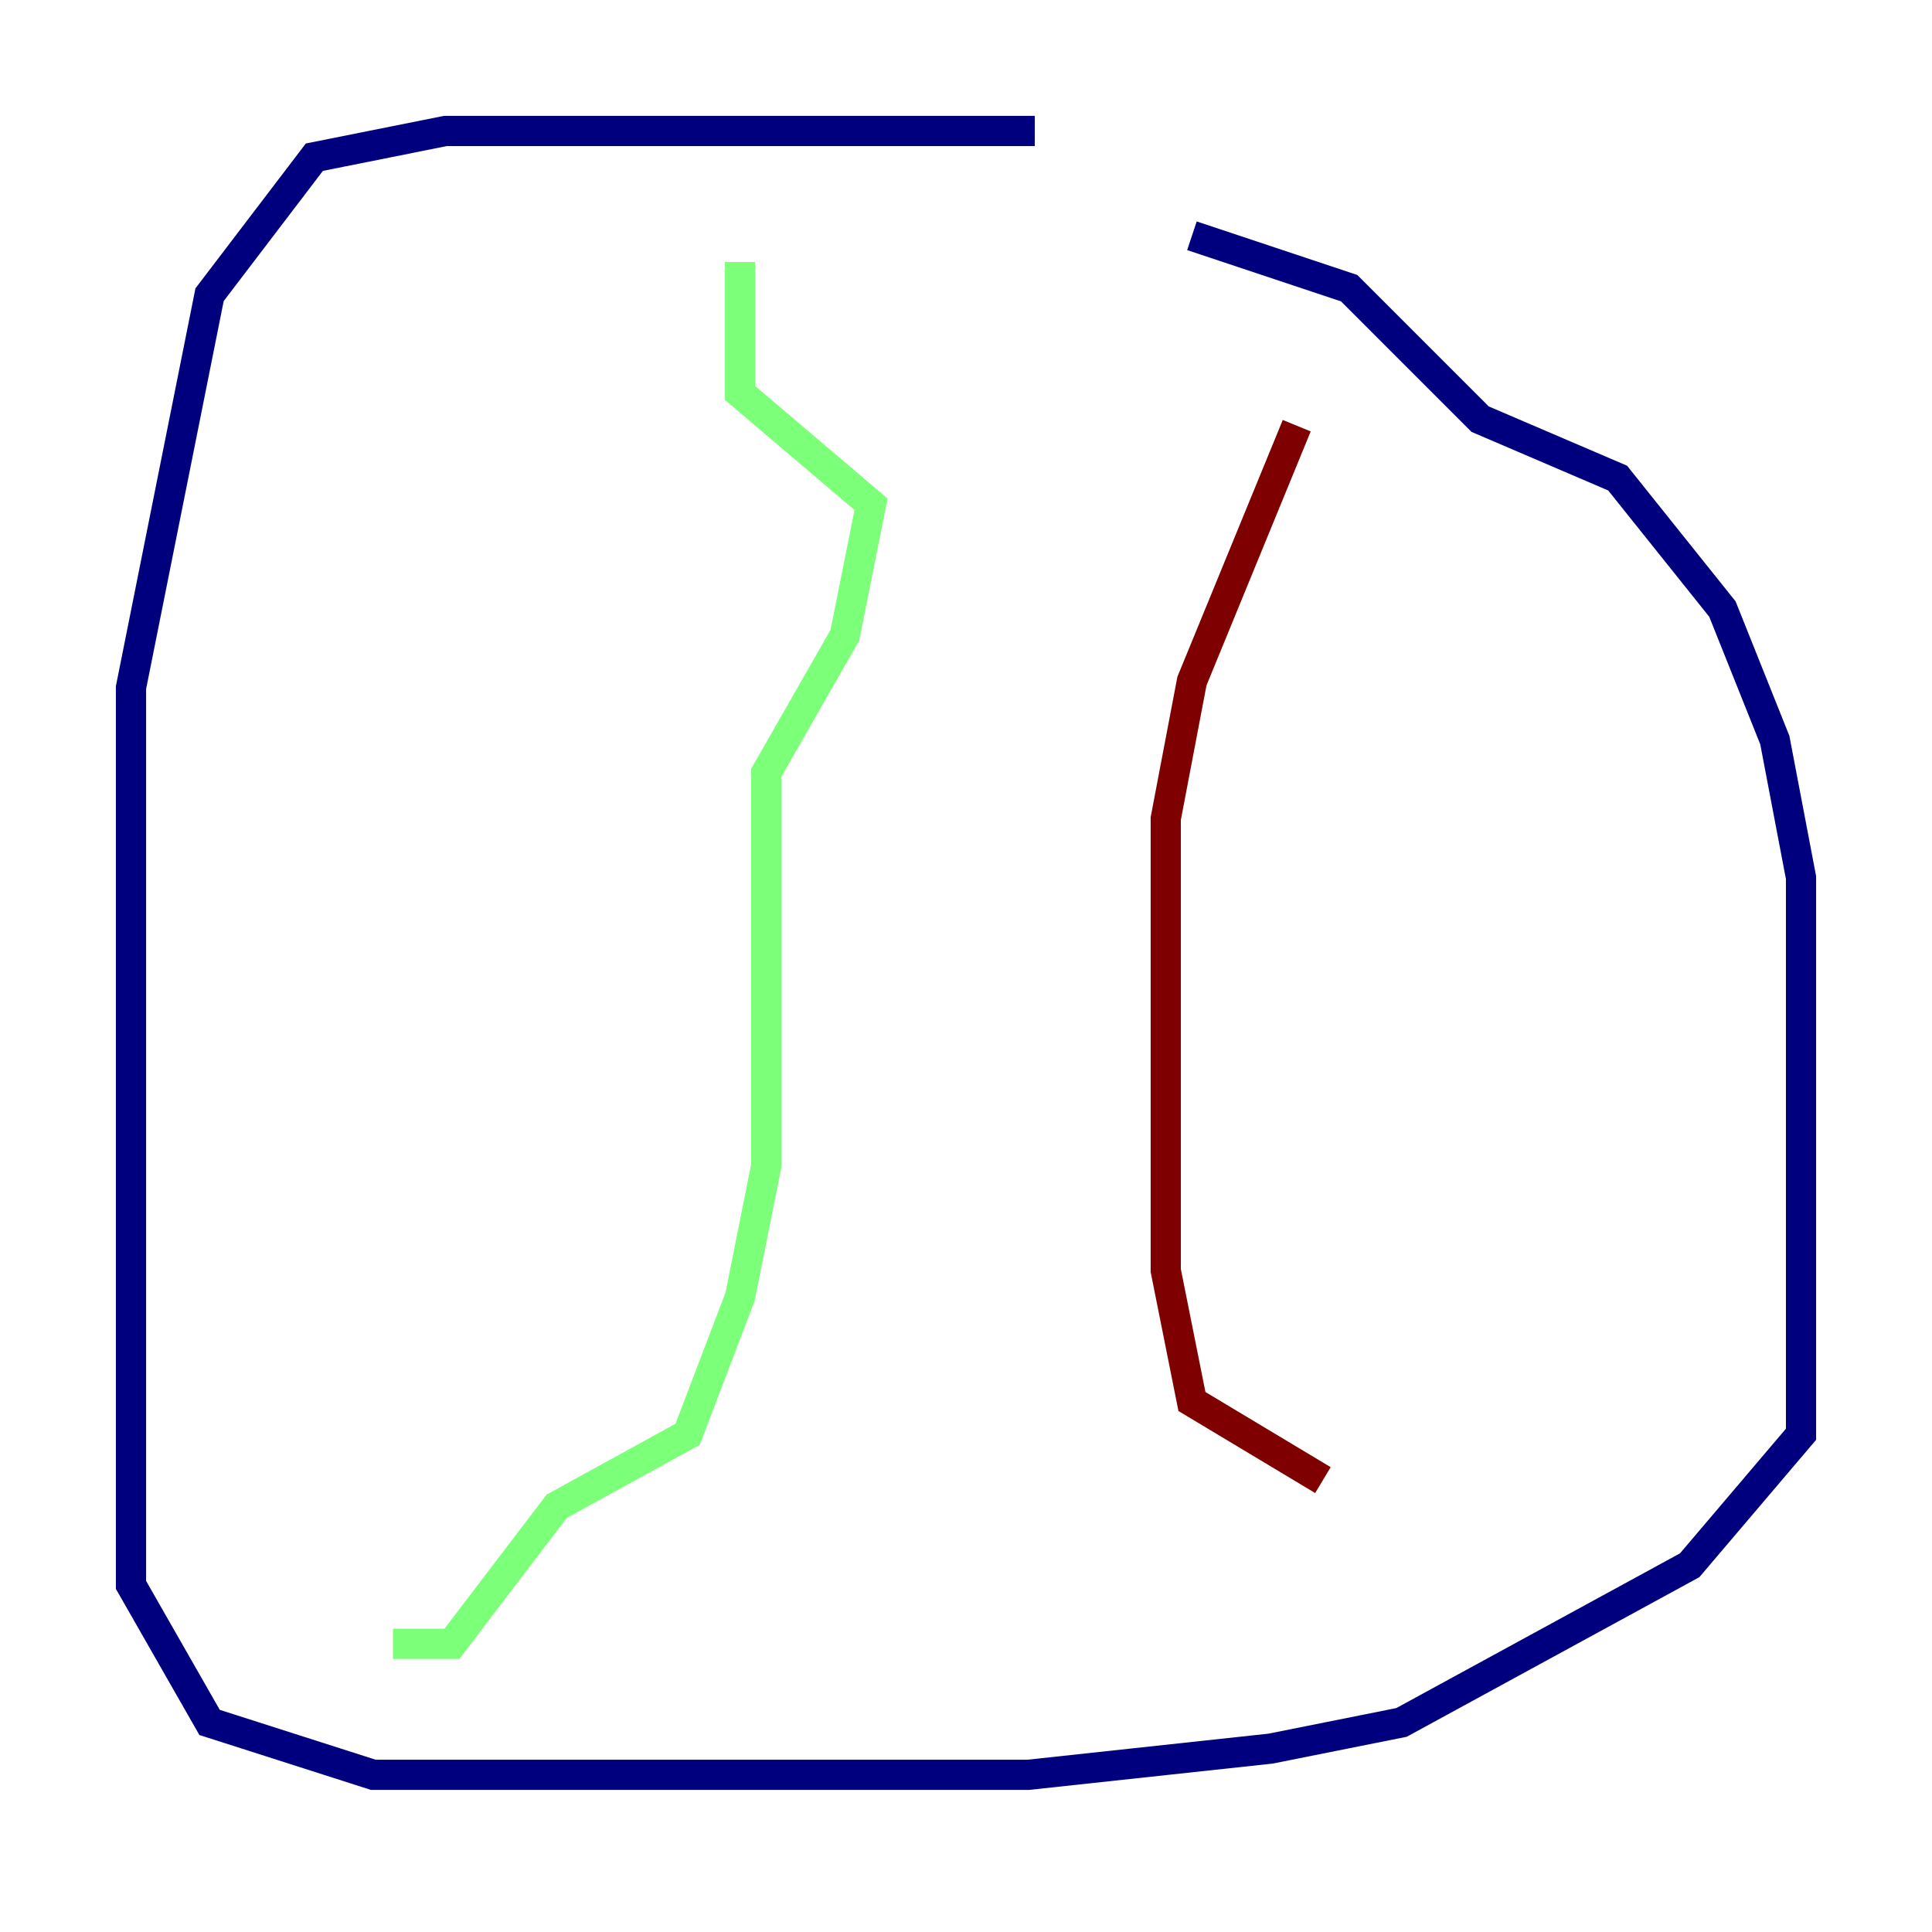 <?xml version="1.0" encoding="utf-8" ?>
<svg baseProfile="tiny" height="128" version="1.2" viewBox="0,0,128,128" width="128" xmlns="http://www.w3.org/2000/svg" xmlns:ev="http://www.w3.org/2001/xml-events" xmlns:xlink="http://www.w3.org/1999/xlink"><defs /><polyline fill="none" points="68.556,8.678 29.505,8.678 20.827,10.414 13.885,19.525 8.678,45.559 8.678,105.003 13.885,114.115 24.732,117.586 68.122,117.586 84.176,115.851 92.854,114.115 111.946,103.702 119.322,95.024 119.322,58.142 117.586,49.031 114.115,40.352 107.173,31.675 98.061,27.77 89.383,19.091 78.969,15.62" stroke="#00007f" stroke-width="2" /><polyline fill="none" points="49.031,17.356 49.031,26.034 57.709,33.41 55.973,42.088 50.766,51.2 50.766,77.234 49.031,85.912 45.559,95.024 36.881,99.797 29.939,108.909 26.034,108.909" stroke="#7cff79" stroke-width="2" /><polyline fill="none" points="85.912,28.203 78.969,45.125 77.234,54.237 77.234,84.176 78.969,92.854 87.647,98.061" stroke="#7f0000" stroke-width="2" /></svg>